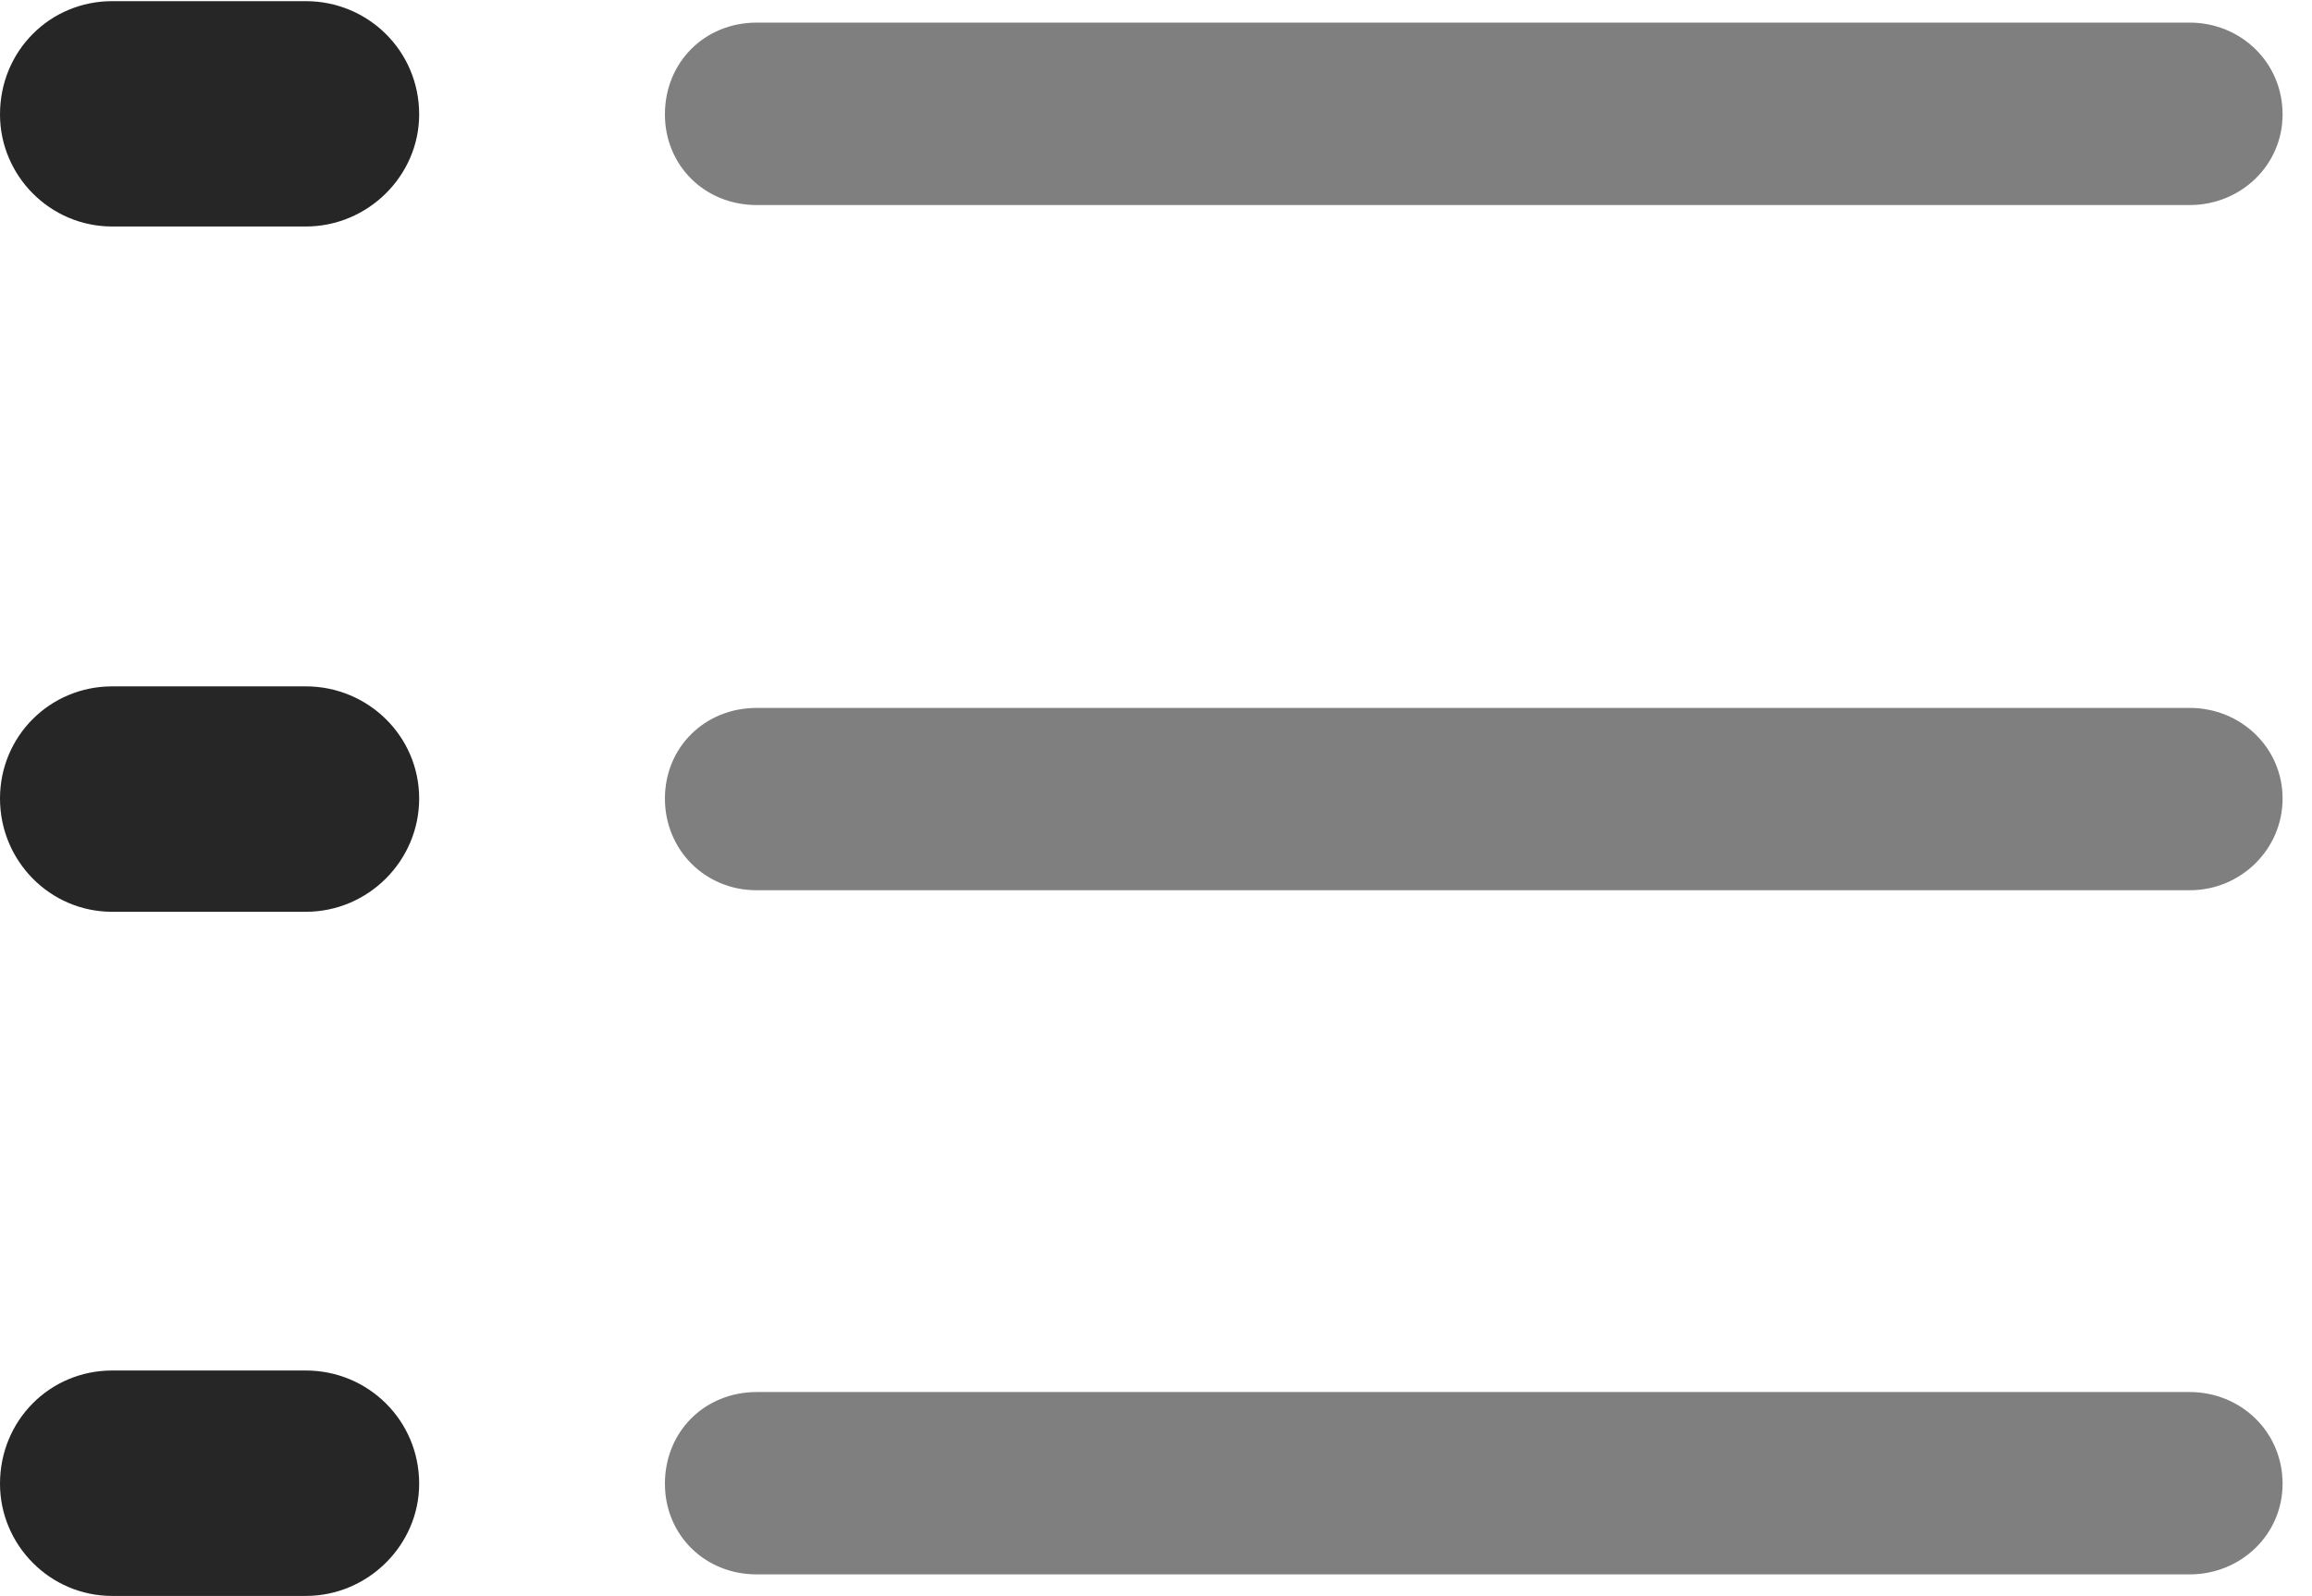 <?xml version="1.0" encoding="UTF-8"?>
<!--Generator: Apple Native CoreSVG 326-->
<!DOCTYPE svg
PUBLIC "-//W3C//DTD SVG 1.1//EN"
       "http://www.w3.org/Graphics/SVG/1.1/DTD/svg11.dtd">
<svg version="1.1" xmlns="http://www.w3.org/2000/svg" xmlns:xlink="http://www.w3.org/1999/xlink" viewBox="0 0 27.904 19.264">
 <g>
  <rect height="19.264" opacity="0" width="27.904" x="0" y="0"/>
  <path d="M9.133 19.004L26.428 19.004C27.043 19.004 27.549 18.525 27.549 17.91C27.549 17.281 27.043 16.803 26.428 16.803L9.133 16.803C8.504 16.803 8.025 17.281 8.025 17.91C8.025 18.525 8.504 19.004 9.133 19.004Z" fill="black" fill-opacity="0.5"/>
  <path d="M1.354 19.264L3.691 19.264C4.443 19.264 5.059 18.648 5.059 17.91C5.059 17.145 4.443 16.543 3.691 16.543L1.354 16.543C0.602 16.543 0 17.145 0 17.91C0 18.648 0.602 19.264 1.354 19.264Z" fill="black" fill-opacity="0.85"/>
  <path d="M9.133 10.746L26.428 10.746C27.043 10.746 27.549 10.254 27.549 9.639C27.549 9.023 27.043 8.545 26.428 8.545L9.133 8.545C8.504 8.545 8.025 9.023 8.025 9.639C8.025 10.254 8.504 10.746 9.133 10.746Z" fill="black" fill-opacity="0.5"/>
  <path d="M1.354 11.006L3.691 11.006C4.443 11.006 5.059 10.391 5.059 9.639C5.059 8.887 4.443 8.285 3.691 8.285L1.354 8.285C0.602 8.285 0 8.887 0 9.639C0 10.391 0.602 11.006 1.354 11.006Z" fill="black" fill-opacity="0.85"/>
  <path d="M9.133 2.475L26.428 2.475C27.043 2.475 27.549 1.996 27.549 1.381C27.549 0.752 27.043 0.273 26.428 0.273L9.133 0.273C8.504 0.273 8.025 0.752 8.025 1.381C8.025 1.996 8.504 2.475 9.133 2.475Z" fill="black" fill-opacity="0.5"/>
  <path d="M1.354 2.734L3.691 2.734C4.443 2.734 5.059 2.119 5.059 1.381C5.059 0.615 4.443 0.014 3.691 0.014L1.354 0.014C0.602 0.014 0 0.615 0 1.381C0 2.119 0.602 2.734 1.354 2.734Z" fill="black" fill-opacity="0.85"/>
 </g>
</svg>

